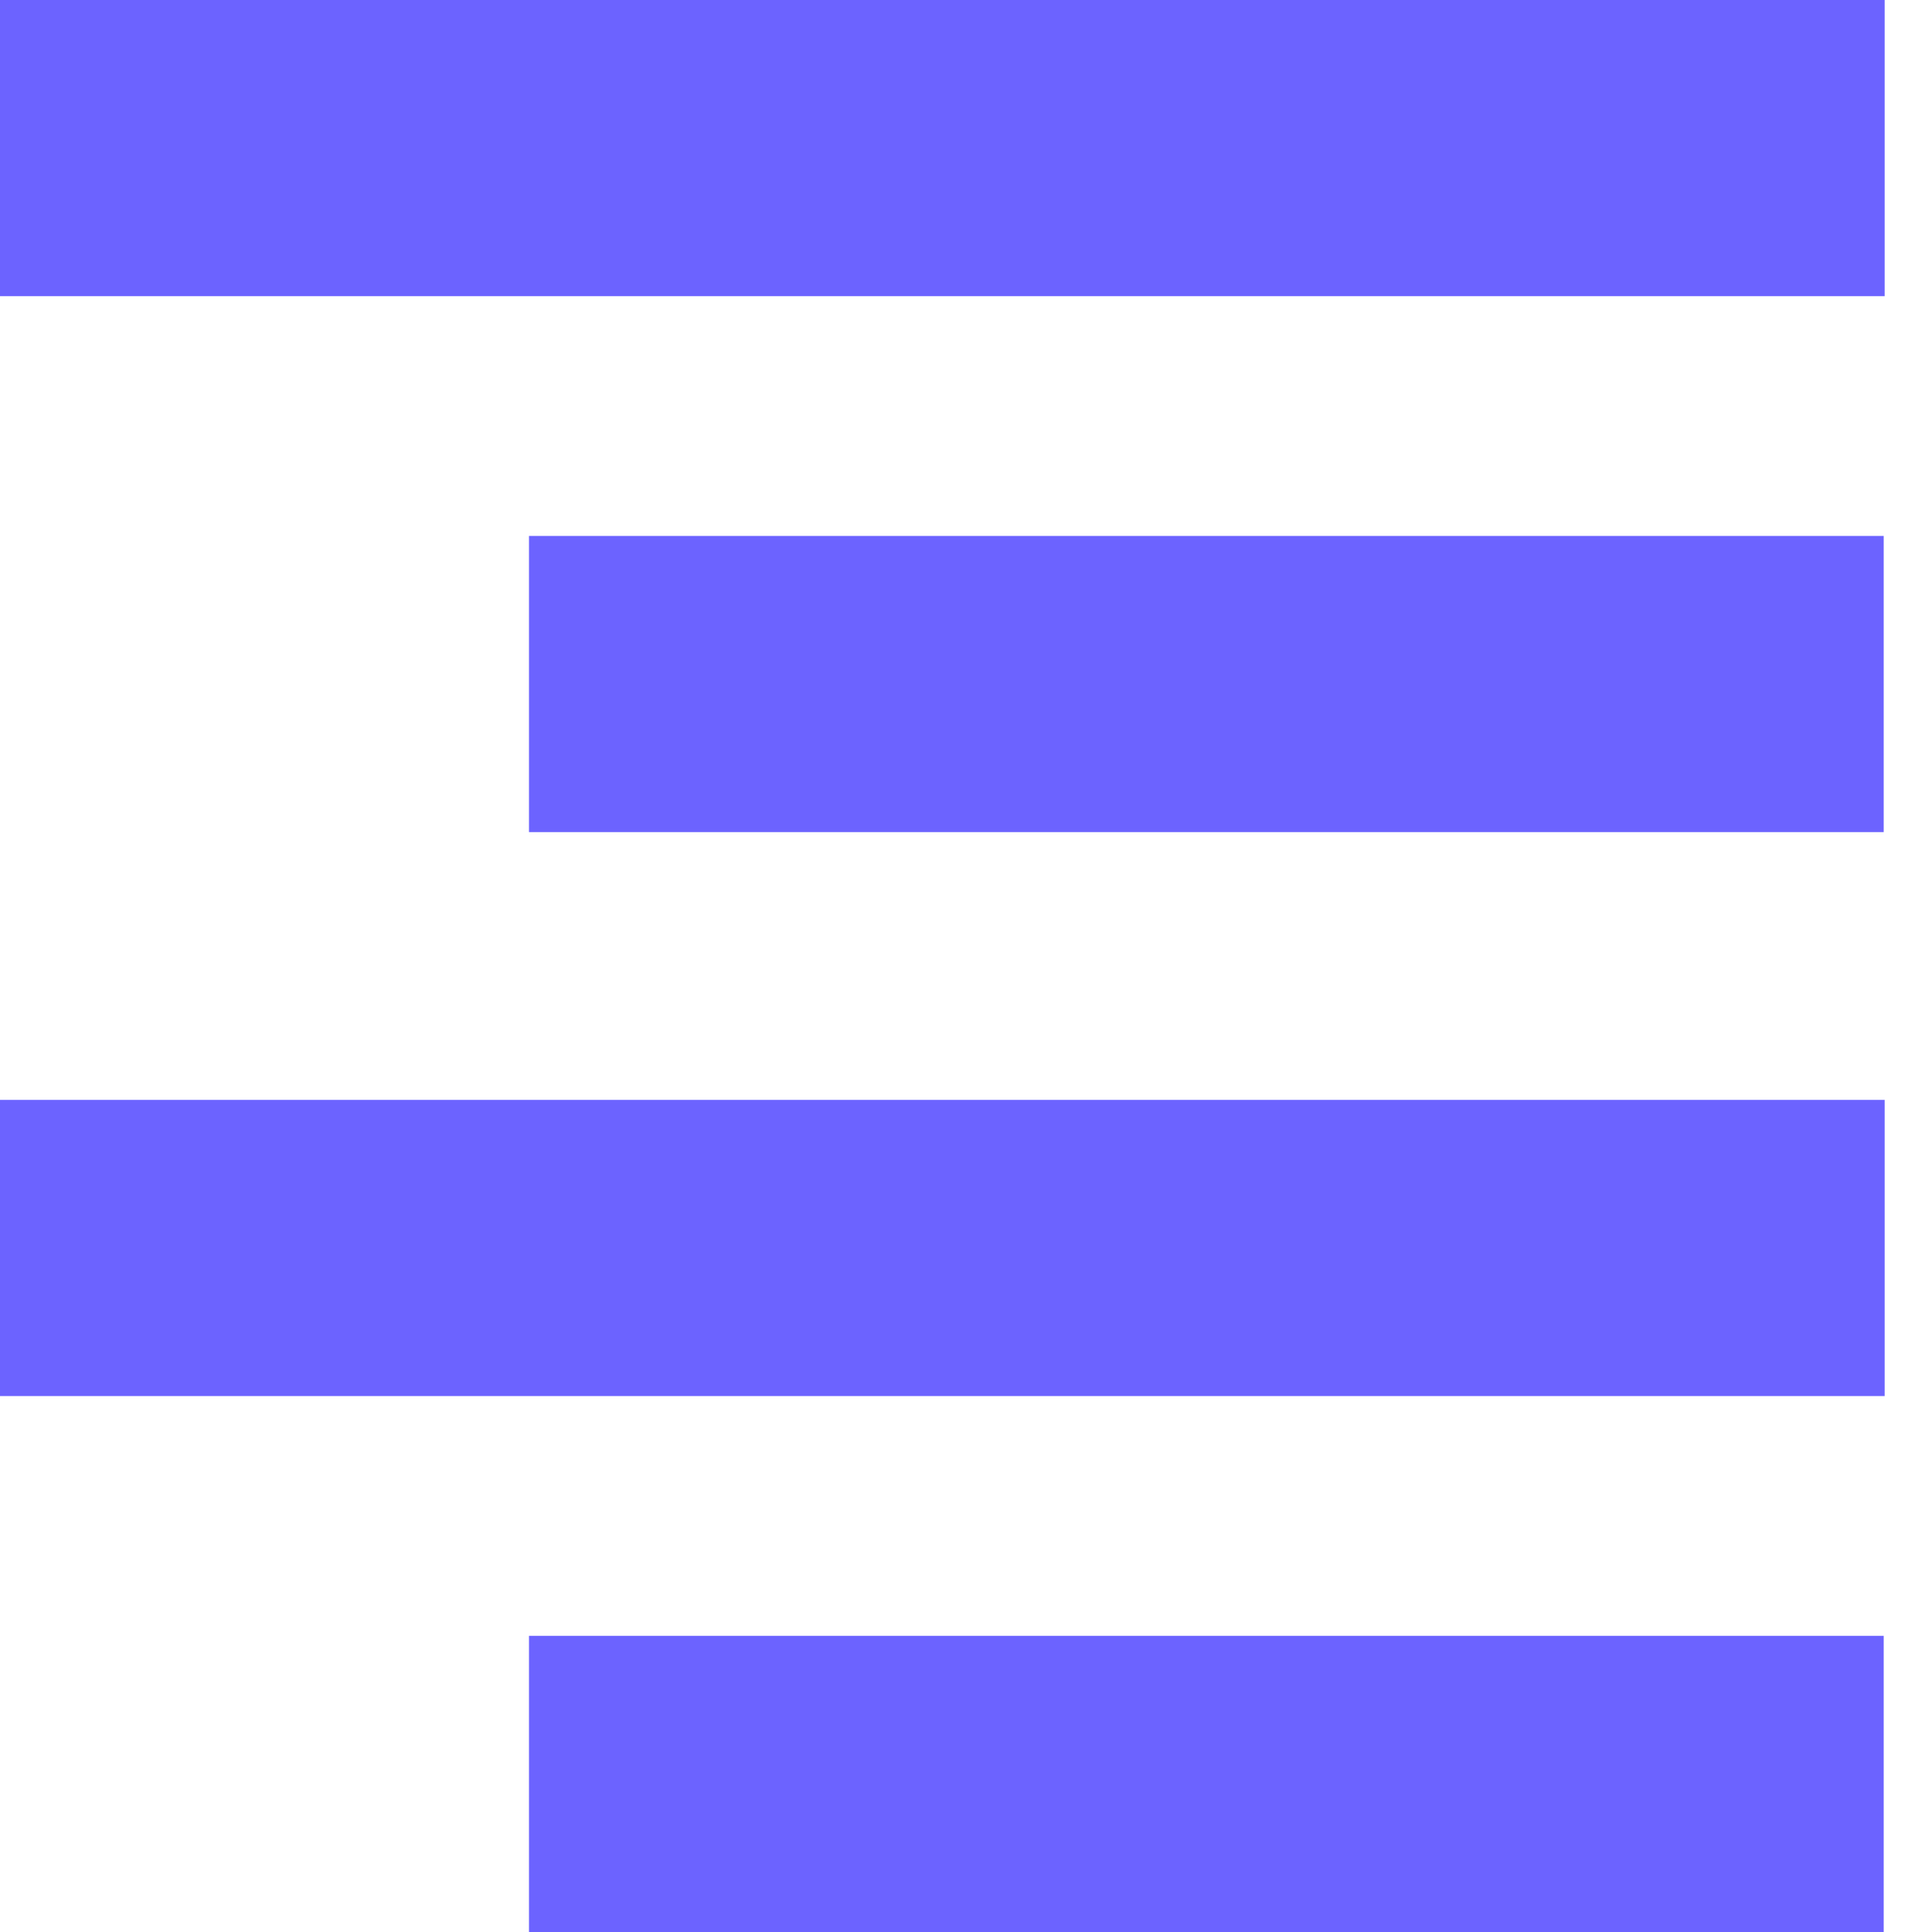 <svg width="10" height="10" viewBox="0 0 10 10" fill="none" xmlns="http://www.w3.org/2000/svg">
<path d="M9.755 0H0V1.533H9.755V0Z" fill="#6C63FF"/>
<path d="M9.75 2.774H2.738V4.307H9.75V2.774Z" fill="#6C63FF"/>
<path d="M9.755 5.693H0V7.226H9.755V5.693Z" fill="#6C63FF"/>
<path d="M9.75 8.467H2.738V10H9.75V8.467Z" fill="#6C63FF"/>
</svg>
